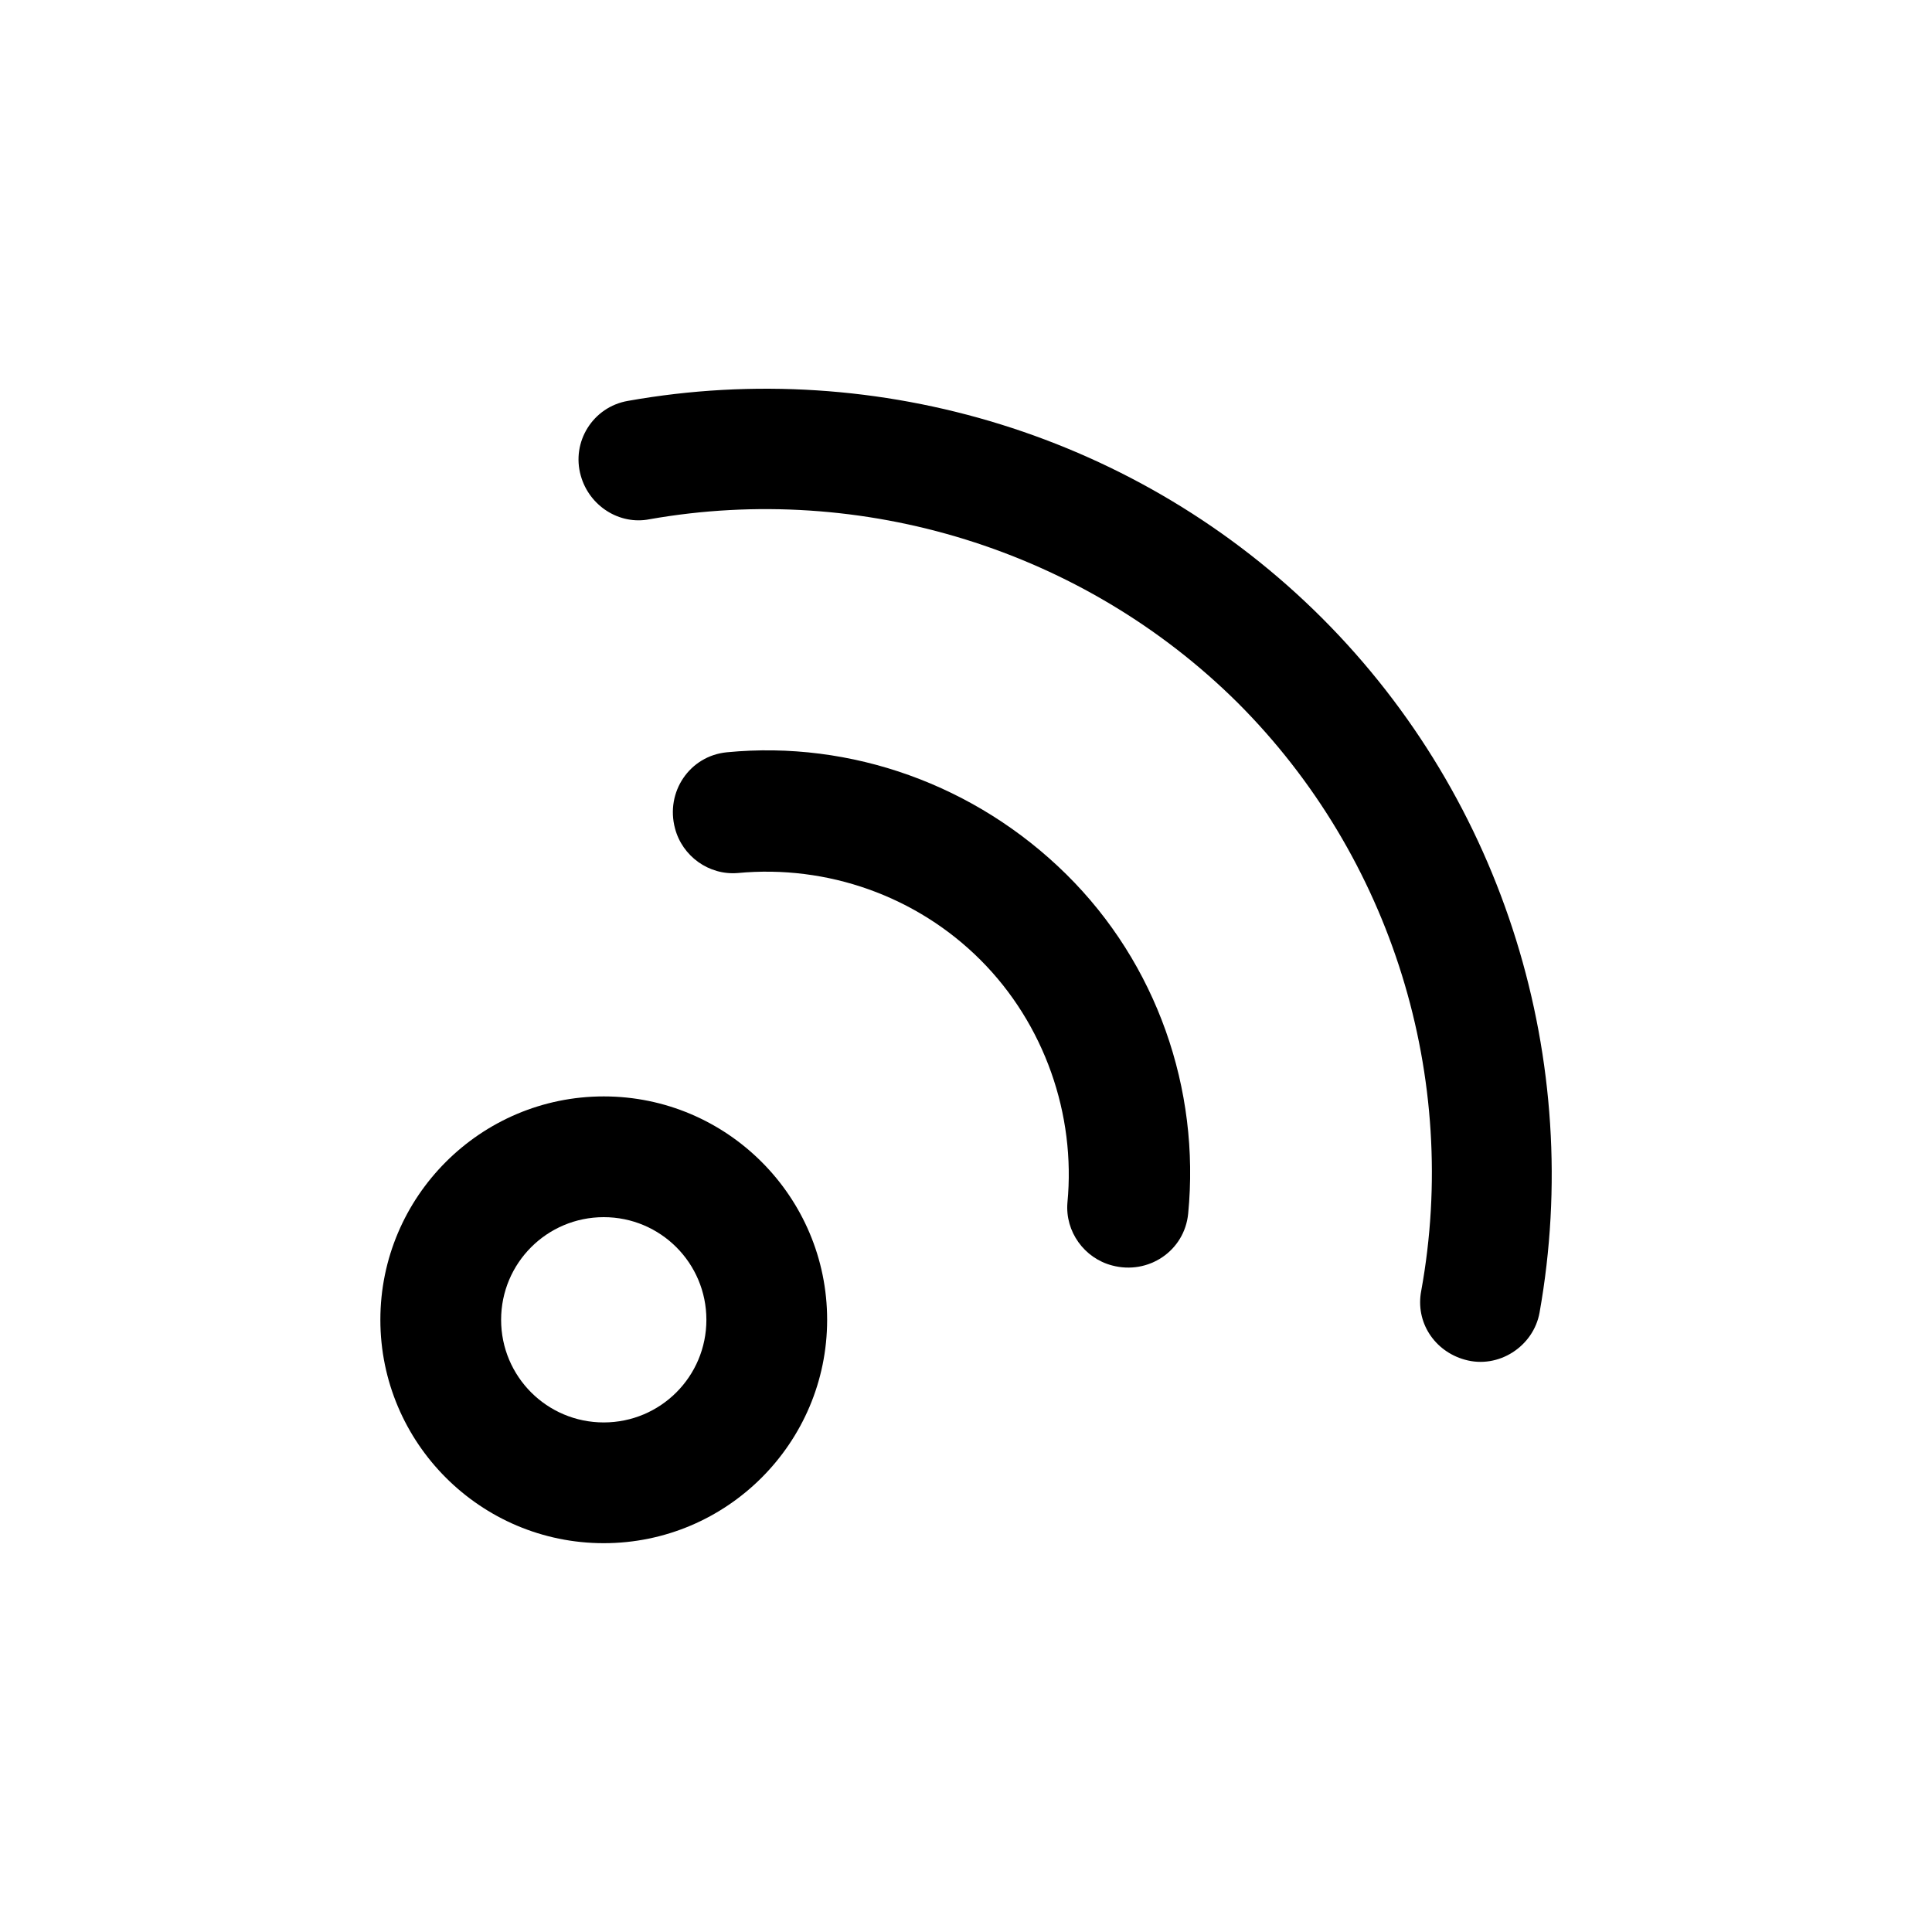 <?xml version="1.0" standalone="no"?><!DOCTYPE svg PUBLIC "-//W3C//DTD SVG 1.1//EN" "http://www.w3.org/Graphics/SVG/1.1/DTD/svg11.dtd"><svg t="1606286083110" class="icon" viewBox="0 0 1024 1024" version="1.1" xmlns="http://www.w3.org/2000/svg" p-id="2037" xmlns:xlink="http://www.w3.org/1999/xlink" width="200" height="200"><defs><style type="text/css"></style></defs><path d="M385.28 398.72c-19.84 1.92-32.64 21.12-27.52 40.32 3.84 14.72 17.92 24.96 33.28 23.68 47.36-4.48 94.72 12.16 128.64 46.08 33.92 33.92 50.56 81.92 46.08 128.64-1.28 15.36 8.96 29.44 23.68 33.28 19.2 5.12 38.4-7.68 40.32-27.52 6.4-65.92-16.64-132.48-64.64-179.84-48-47.36-113.92-71.04-179.84-64.64z" p-id="2038"></path><path d="M700.8 327.68C604.16 231.04 465.92 188.8 332.8 212.48c-18.56 3.2-30.08 21.76-24.96 39.68 4.48 16 20.48 26.24 36.48 23.04 112.64-19.84 229.76 16 311.68 97.28 81.92 81.92 117.76 199.04 97.28 311.68-3.2 16.64 7.04 32 23.04 36.48 17.92 5.12 36.48-7.04 39.68-24.96 23.68-133.12-18.56-271.36-115.2-368zM320 581.12c-65.28 0-118.4 53.12-118.4 118.4s53.12 118.4 118.4 118.4 118.4-53.12 118.4-118.4S385.28 581.12 320 581.12z m0 172.8c-30.08 0-54.4-24.32-54.4-54.4s24.32-54.4 54.4-54.4 54.4 24.32 54.4 54.4-24.32 54.4-54.4 54.4z" p-id="2039"></path></svg>